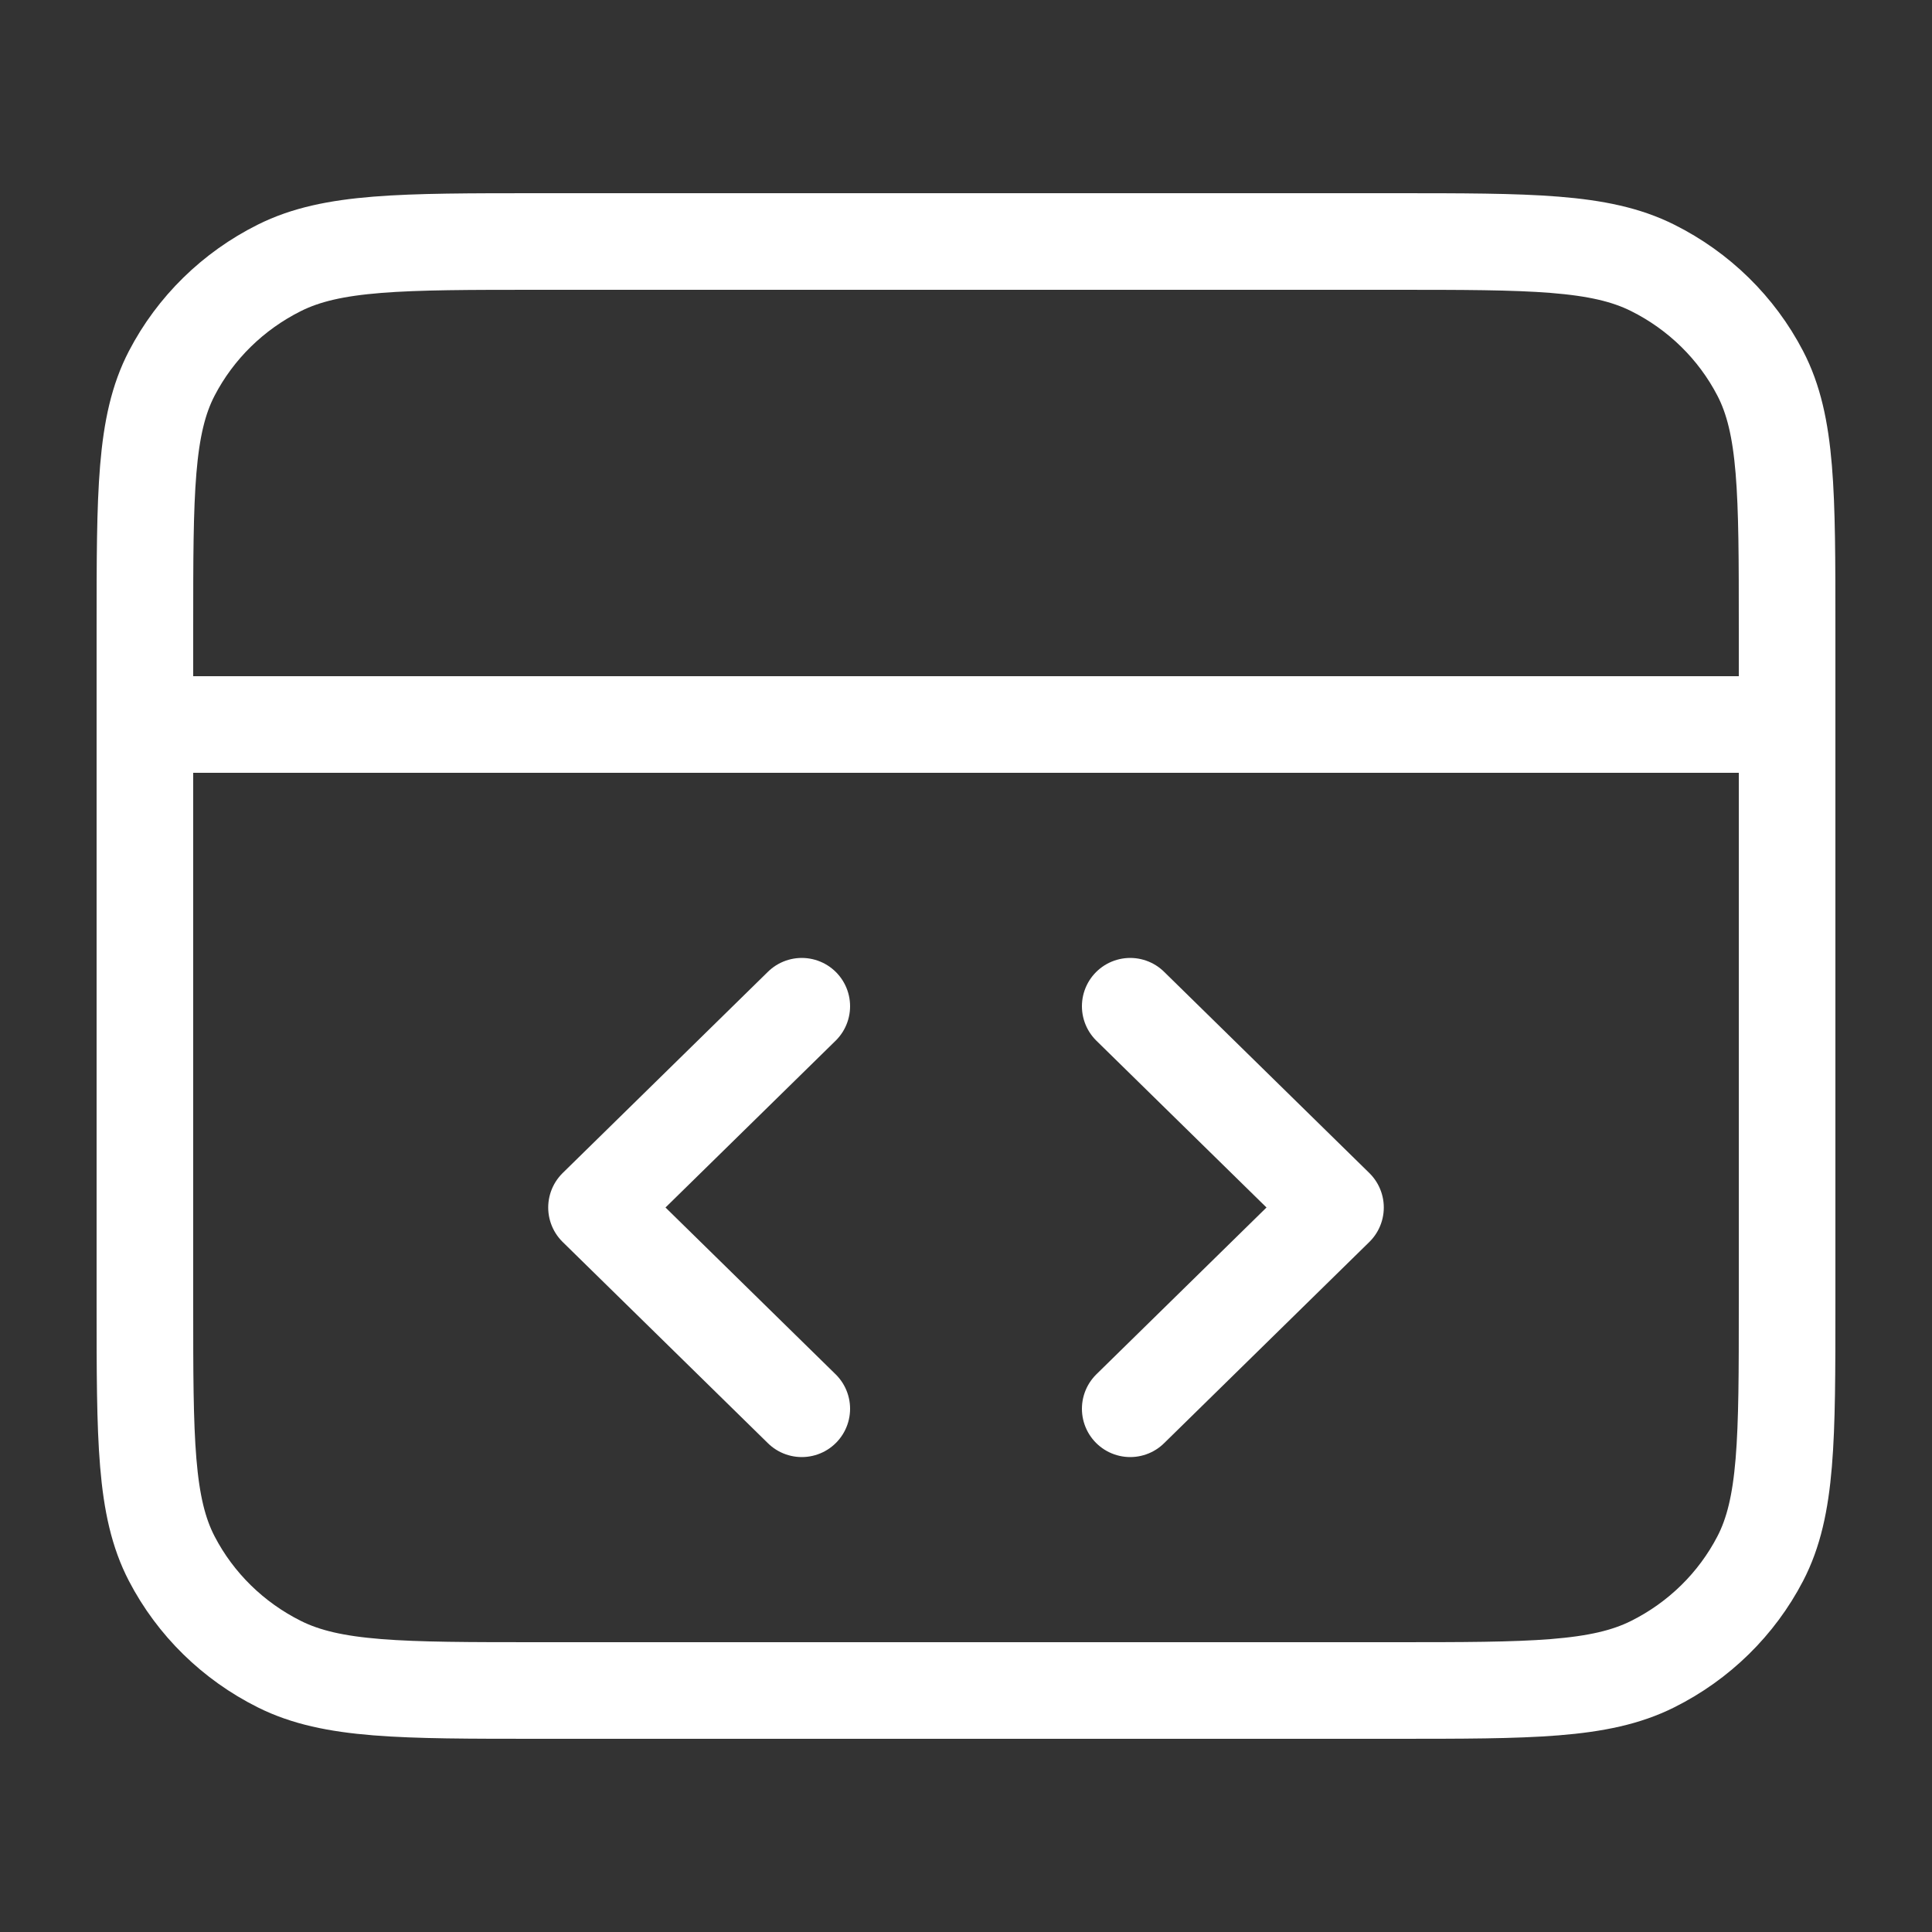 <svg width="40" height="40" viewBox="0 0 40 40" fill="none" xmlns="http://www.w3.org/2000/svg">
<rect x="0" y="0" width="40" height="40" fill="#333333" stroke="none"/>
<path d="M37 15H3M23.4 29.167L27.65 25L23.4 20.833M16.6 20.833L12.35 25L16.6 29.167M3 13L3 27C3 29.8 3 31.2 3.556 32.27C4.045 33.211 4.825 33.976 5.785 34.455C6.876 35 8.304 35 11.16 35H28.84C31.696 35 33.124 35 34.215 34.455C35.175 33.976 35.955 33.211 36.444 32.27C37 31.2 37 29.8 37 27V13C37 10.2 37 8.8 36.444 7.73C35.955 6.789 35.175 6.024 34.215 5.545C33.124 5 31.696 5 28.84 5L11.16 5C8.304 5 6.876 5 5.785 5.545C4.825 6.024 4.045 6.789 3.556 7.73C3 8.8 3 10.2 3 13Z" stroke="white" stroke-width="2" stroke-linecap="round" stroke-linejoin="round"/>
</svg>
